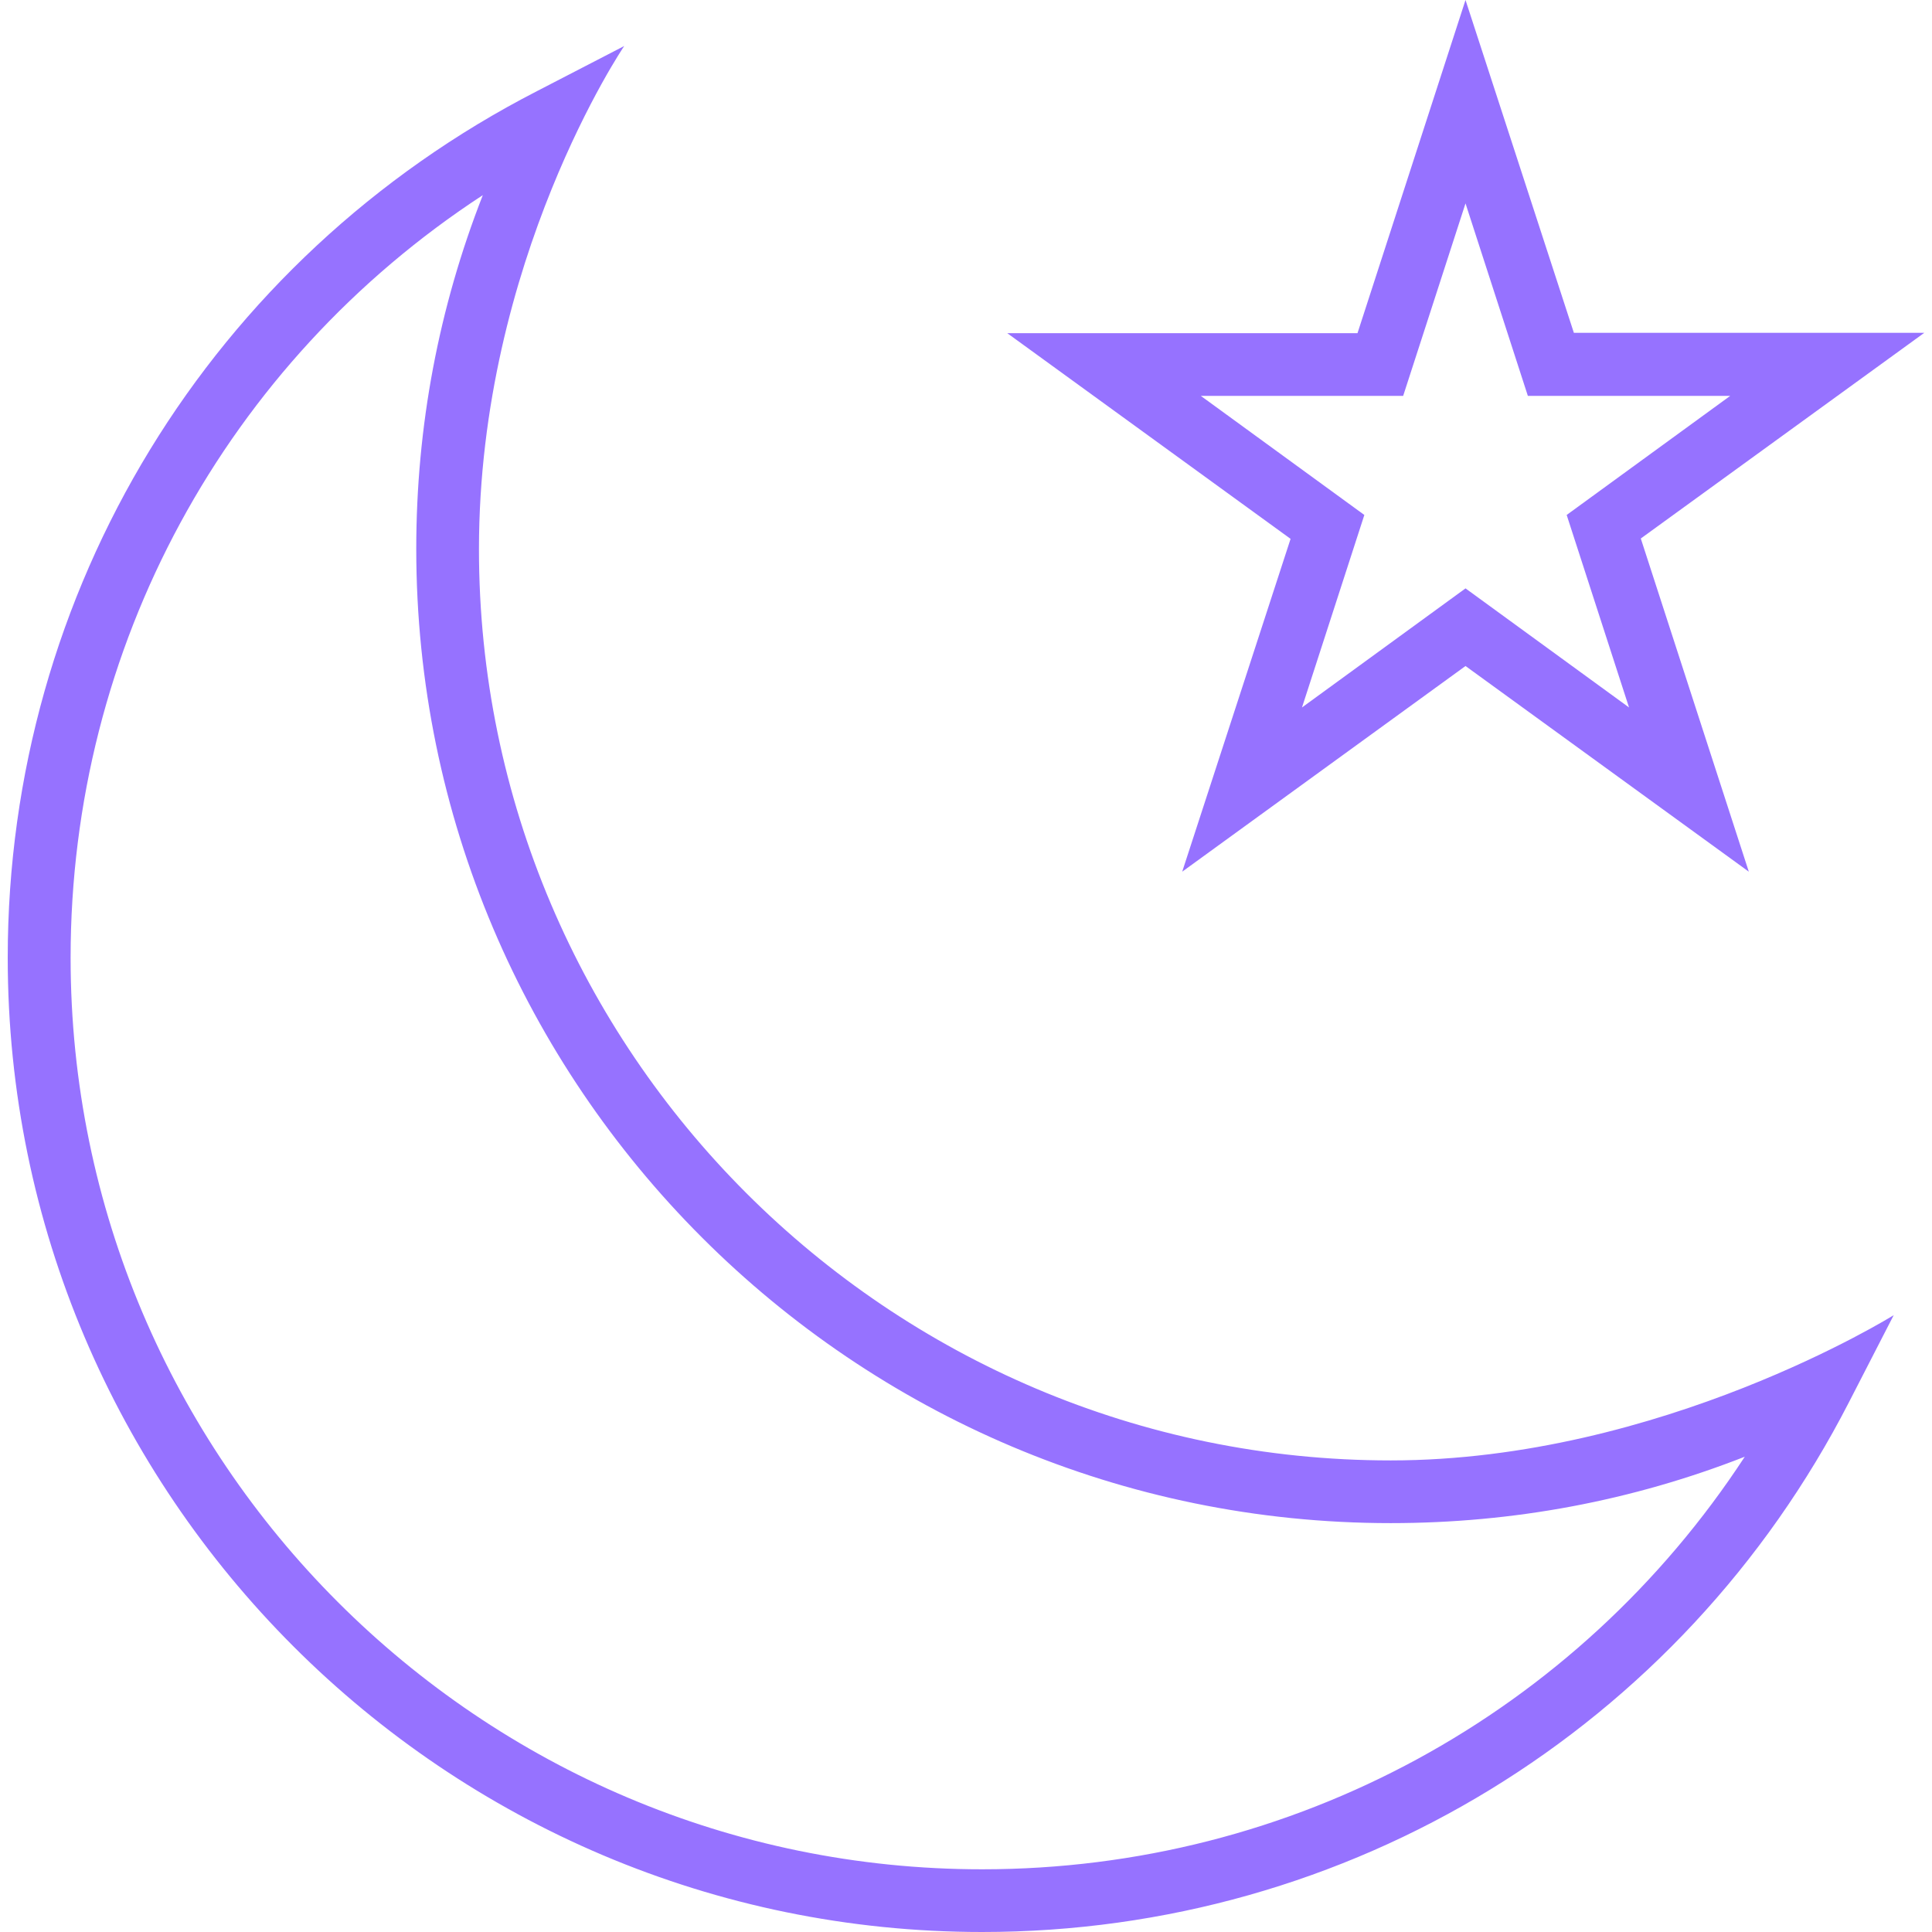 <svg width="11" height="11" viewBox="0 0 11 11" fill="none" xmlns="http://www.w3.org/2000/svg">
<path d="M10.956 1.895H8.961L8.344 0L7.729 1.897H5.735L7.348 3.068L6.731 4.963L8.344 3.792L9.957 4.963L9.342 3.066L10.956 1.895ZM8.344 3.35L7.413 4.028L7.768 2.932L6.837 2.254H7.989L8.344 1.158L8.699 2.254H9.851L8.92 2.932L9.275 4.028L8.344 3.35Z" fill="#9672FF"/>
<path d="M7.918 8.315C5.057 8.315 2.727 5.987 2.727 3.127C2.727 1.481 3.554 0.262 3.554 0.262L3.059 0.518C1.199 1.473 0.044 3.365 0.044 5.453C0.044 8.512 2.532 11 5.592 11C7.679 11 9.572 9.844 10.527 7.984L10.782 7.488C10.782 7.488 9.457 8.315 7.918 8.315ZM5.592 10.643C2.729 10.643 0.402 8.315 0.402 5.453C0.402 3.683 1.287 2.066 2.749 1.111C2.498 1.752 2.37 2.428 2.37 3.125C2.37 6.184 4.858 8.672 7.918 8.672C8.617 8.672 9.293 8.545 9.934 8.294C8.979 9.755 7.361 10.643 5.592 10.643Z" fill="#9672FF"/>
</svg>
